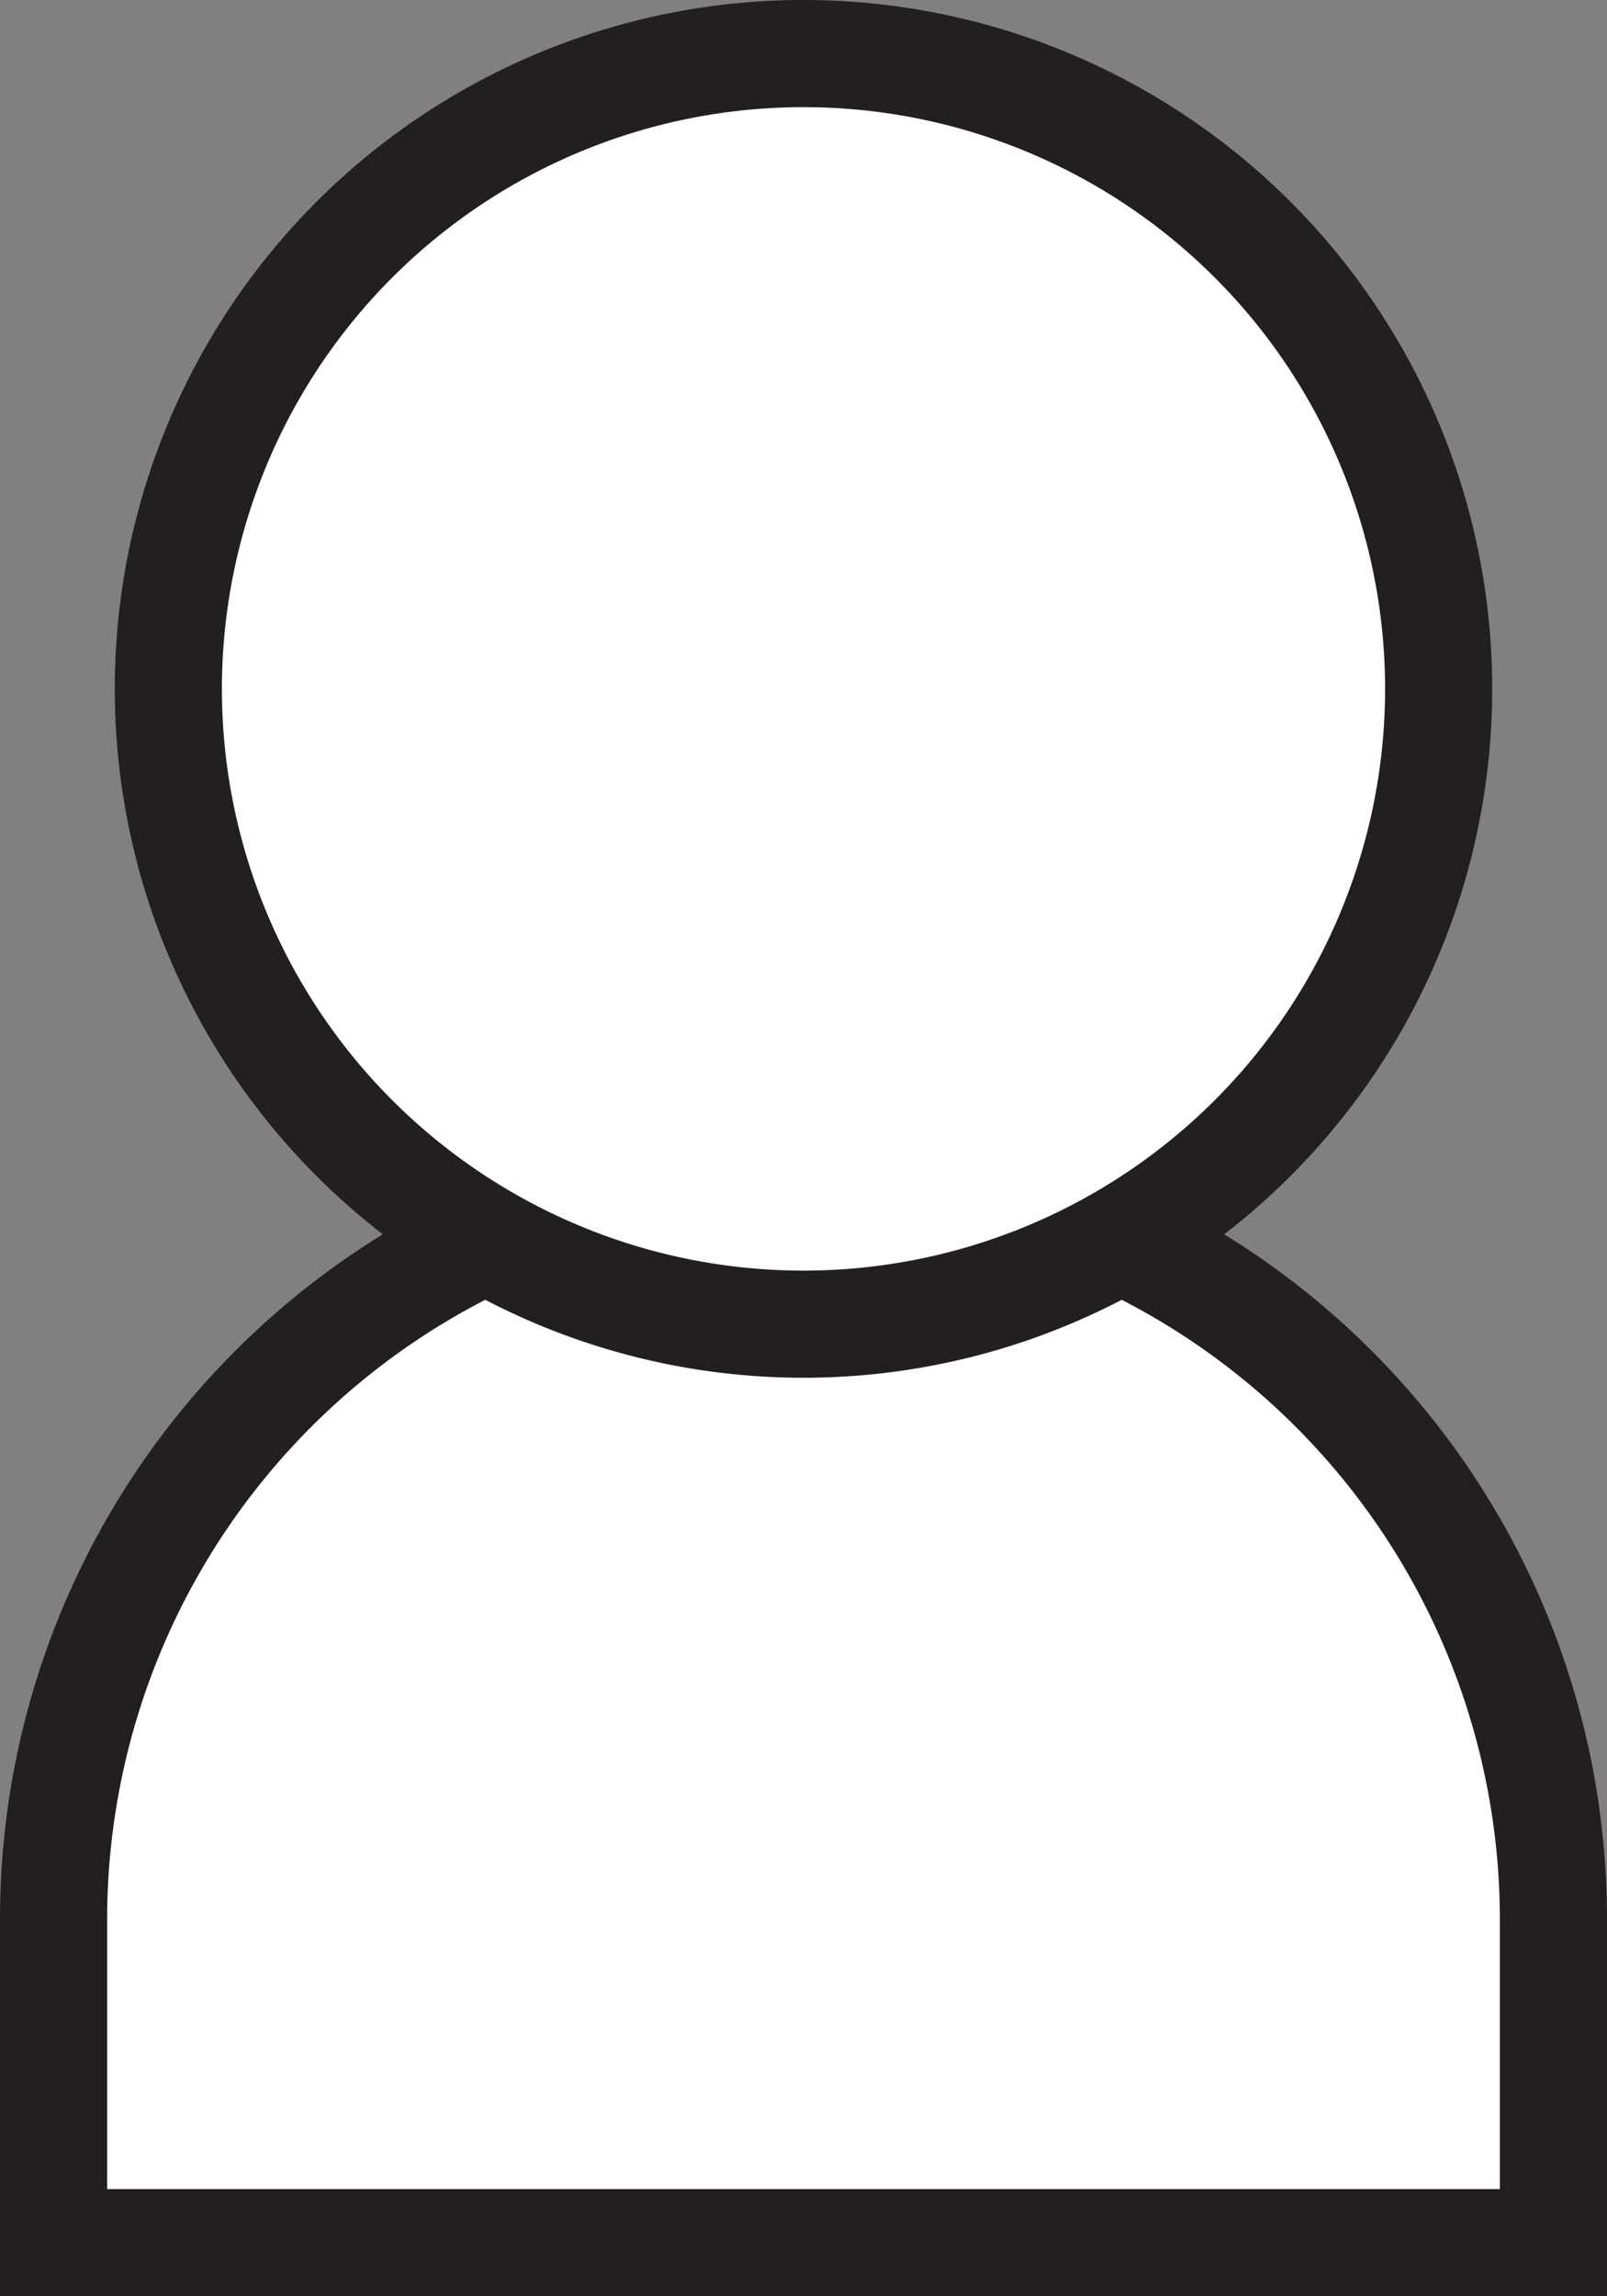 <svg id="Layer_1" data-name="Layer 1" xmlns="http://www.w3.org/2000/svg" viewBox="0 0 105 150">
  <rect x="0" y="0" width="105" height="150" fill="#808080" stroke="none"/>
  <defs>
    <style>
      .cls-1{fill:#fff;}.cls-2{fill:#231f20;}
    </style>
  </defs>
  <title>
    palautesysteemi
  </title>
  <path class="cls-1" d="M3.5 146.5v-21.14a49 49 0 0 1 98 0v21.14h-98z"/>
  <path class="cls-2" d="M52.5 79.86a45.55 45.55 0 0 1 45.5 45.5V143H7v-17.64a45.55 45.55 0 0 1 45.5-45.5m0-7A52.5 52.5 0 0 0 0 125.36V150h105v-24.64a52.5 52.5 0 0 0-52.5-52.5z"/>
  <path class="cls-1" d="M52.5 86.5A41.5 41.5 0 1 1 94 45a41.55 41.55 0 0 1-41.5 41.5z"/>
  <path class="cls-2" d="M52.5 7a38 38 0 1 1-38 38 38 38 0 0 1 38-38m0-7a45 45 0 1 0 45 45 45 45 0 0 0-45-45z"/>
</svg>
